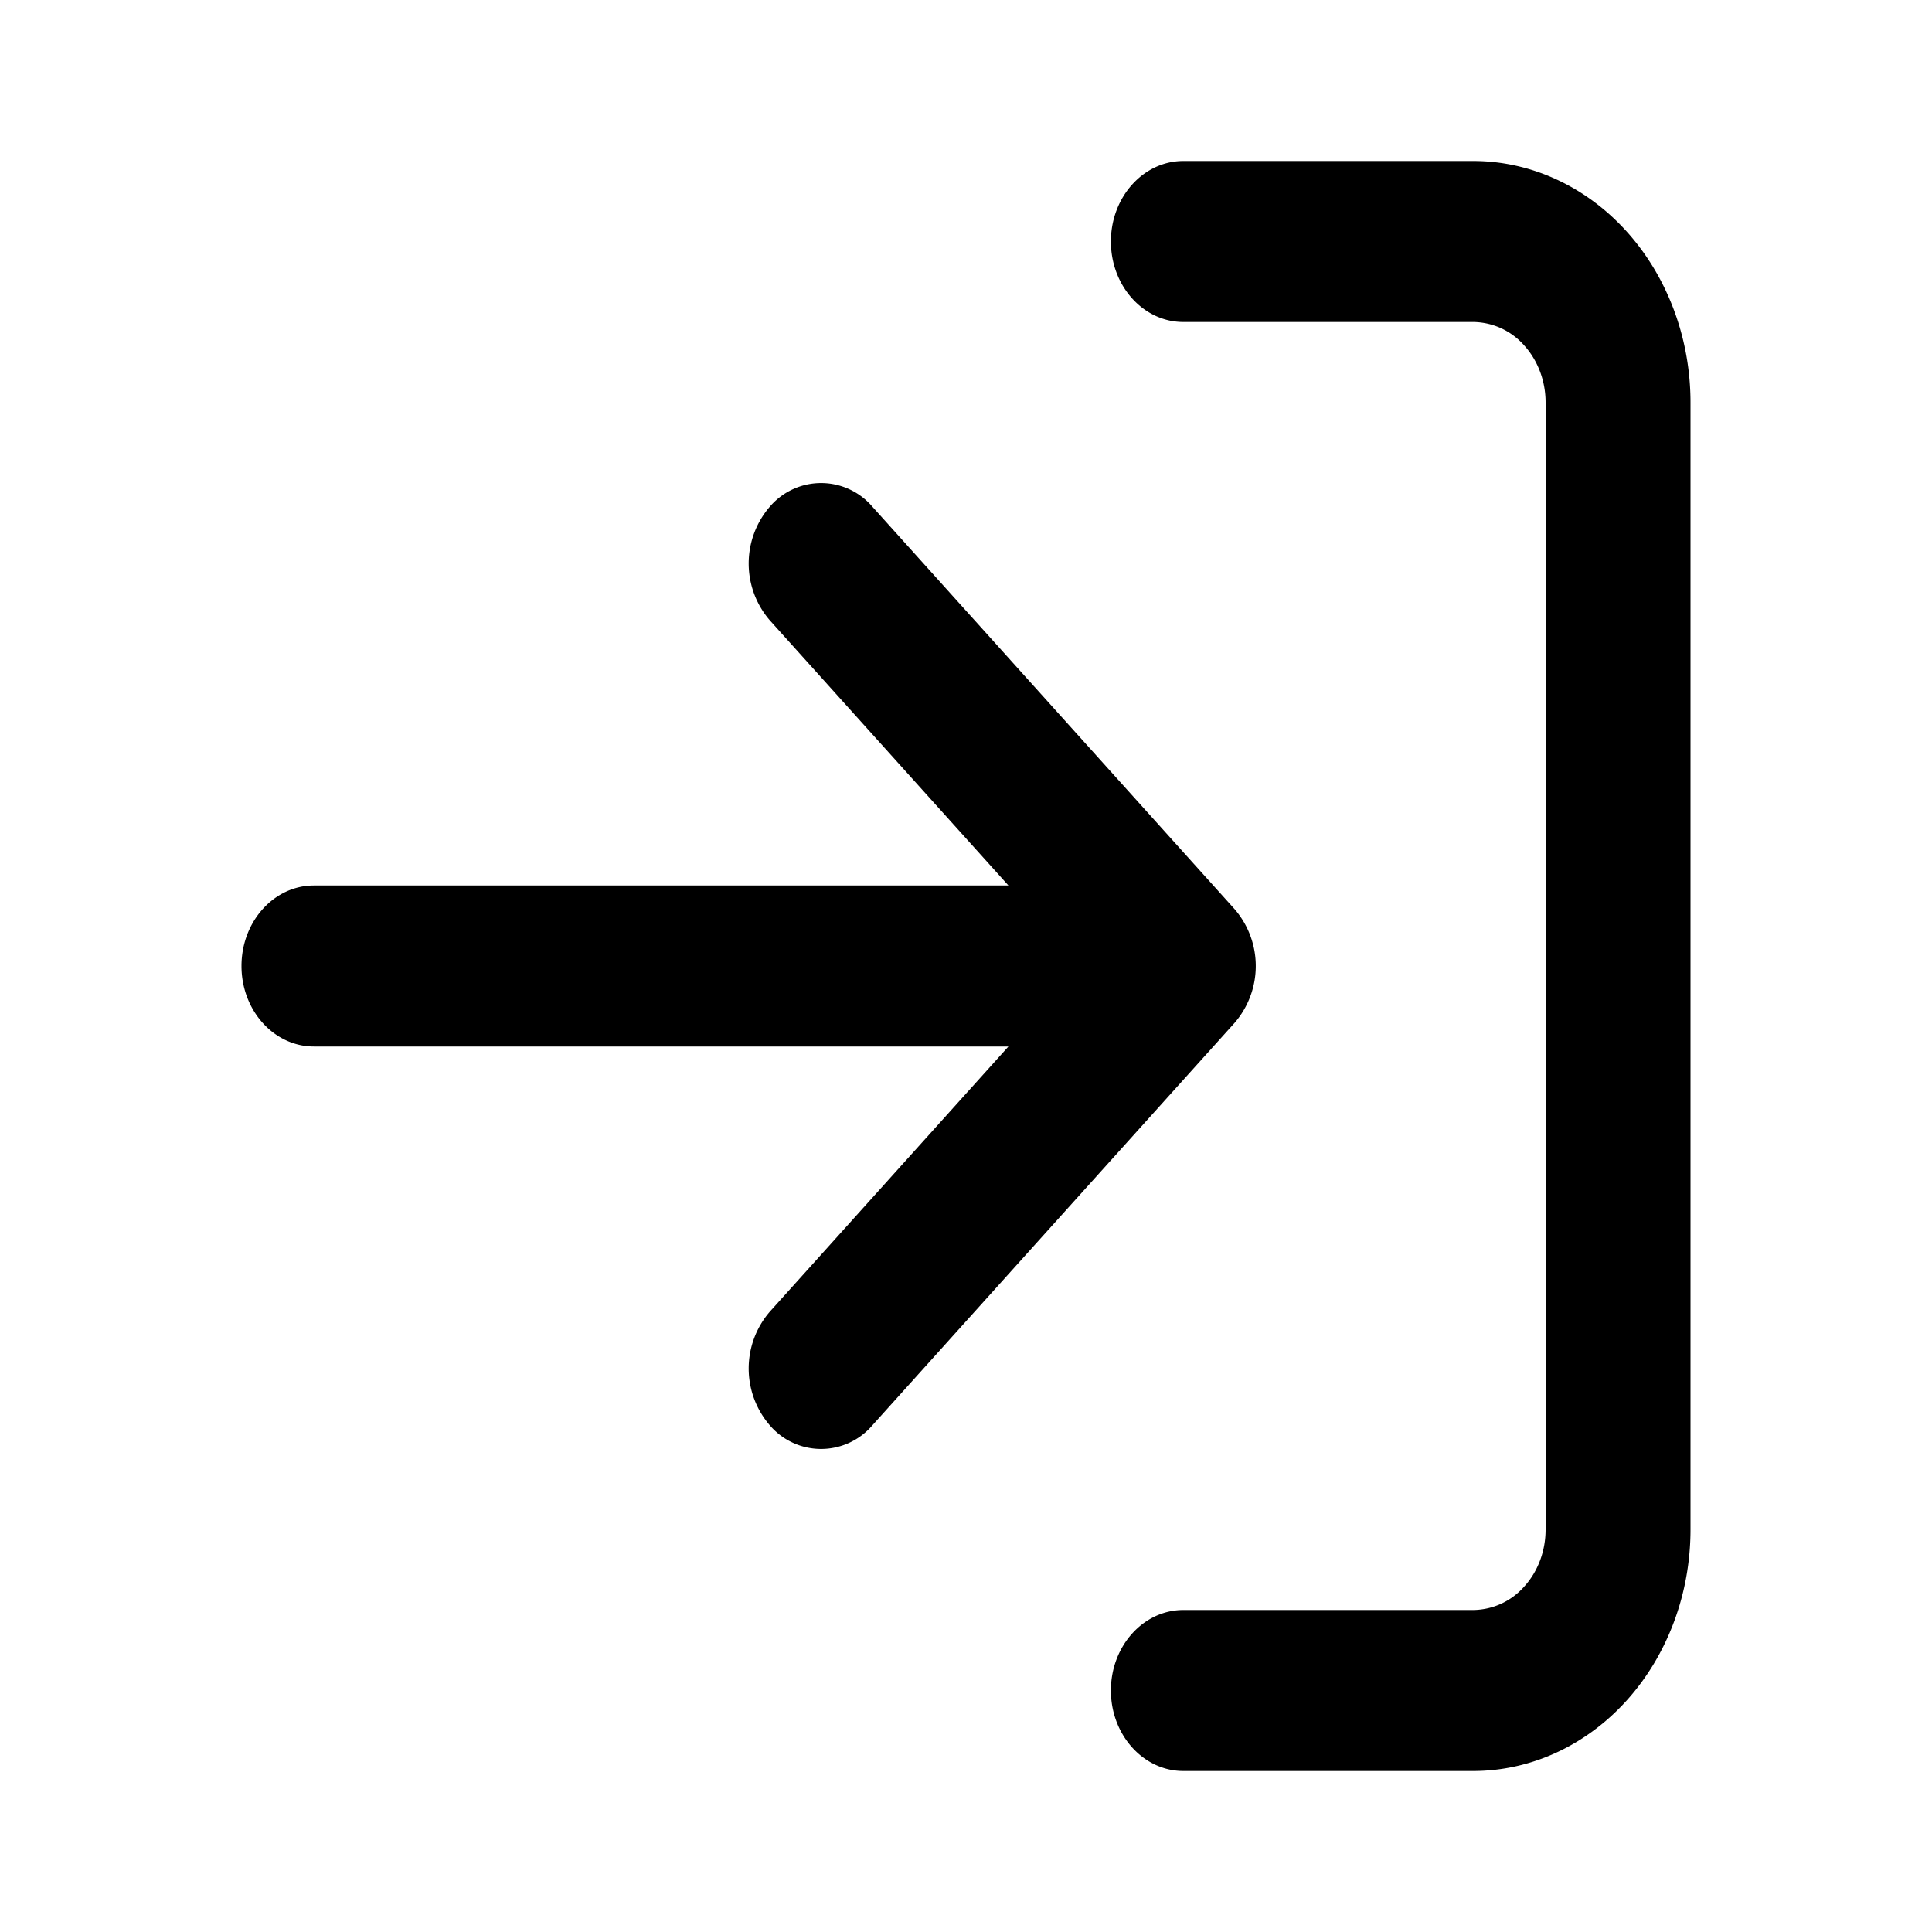 <svg fill="none" viewBox="0 0 24 24"><title>Log in</title><path fill-rule="evenodd" clip-rule="evenodd" d="M13.8 3c0-.552.403-1 .9-1h3.6c.716 0 1.403.316 1.91.879.505.562.79 1.325.79 2.121v14c0 .796-.285 1.559-.79 2.121-.507.563-1.194.879-1.91.879h-3.6c-.497 0-.9-.448-.9-1s.403-1 .9-1h3.6a.857.857 0 00.636-.293c.17-.187.264-.442.264-.707V5c0-.265-.095-.52-.264-.707A.857.857 0 0018.3 4h-3.6c-.497 0-.9-.448-.9-1zM9.564 6.293a.838.838 0 011.272 0l4.5 5a1.08 1.08 0 010 1.414l-4.5 5a.838.838 0 01-1.272 0 1.08 1.08 0 010-1.414L12.527 13H3.9c-.497 0-.9-.448-.9-1s.403-1 .9-1h8.627L9.564 7.707a1.08 1.08 0 010-1.414z" fill="currentColor"/></svg>
